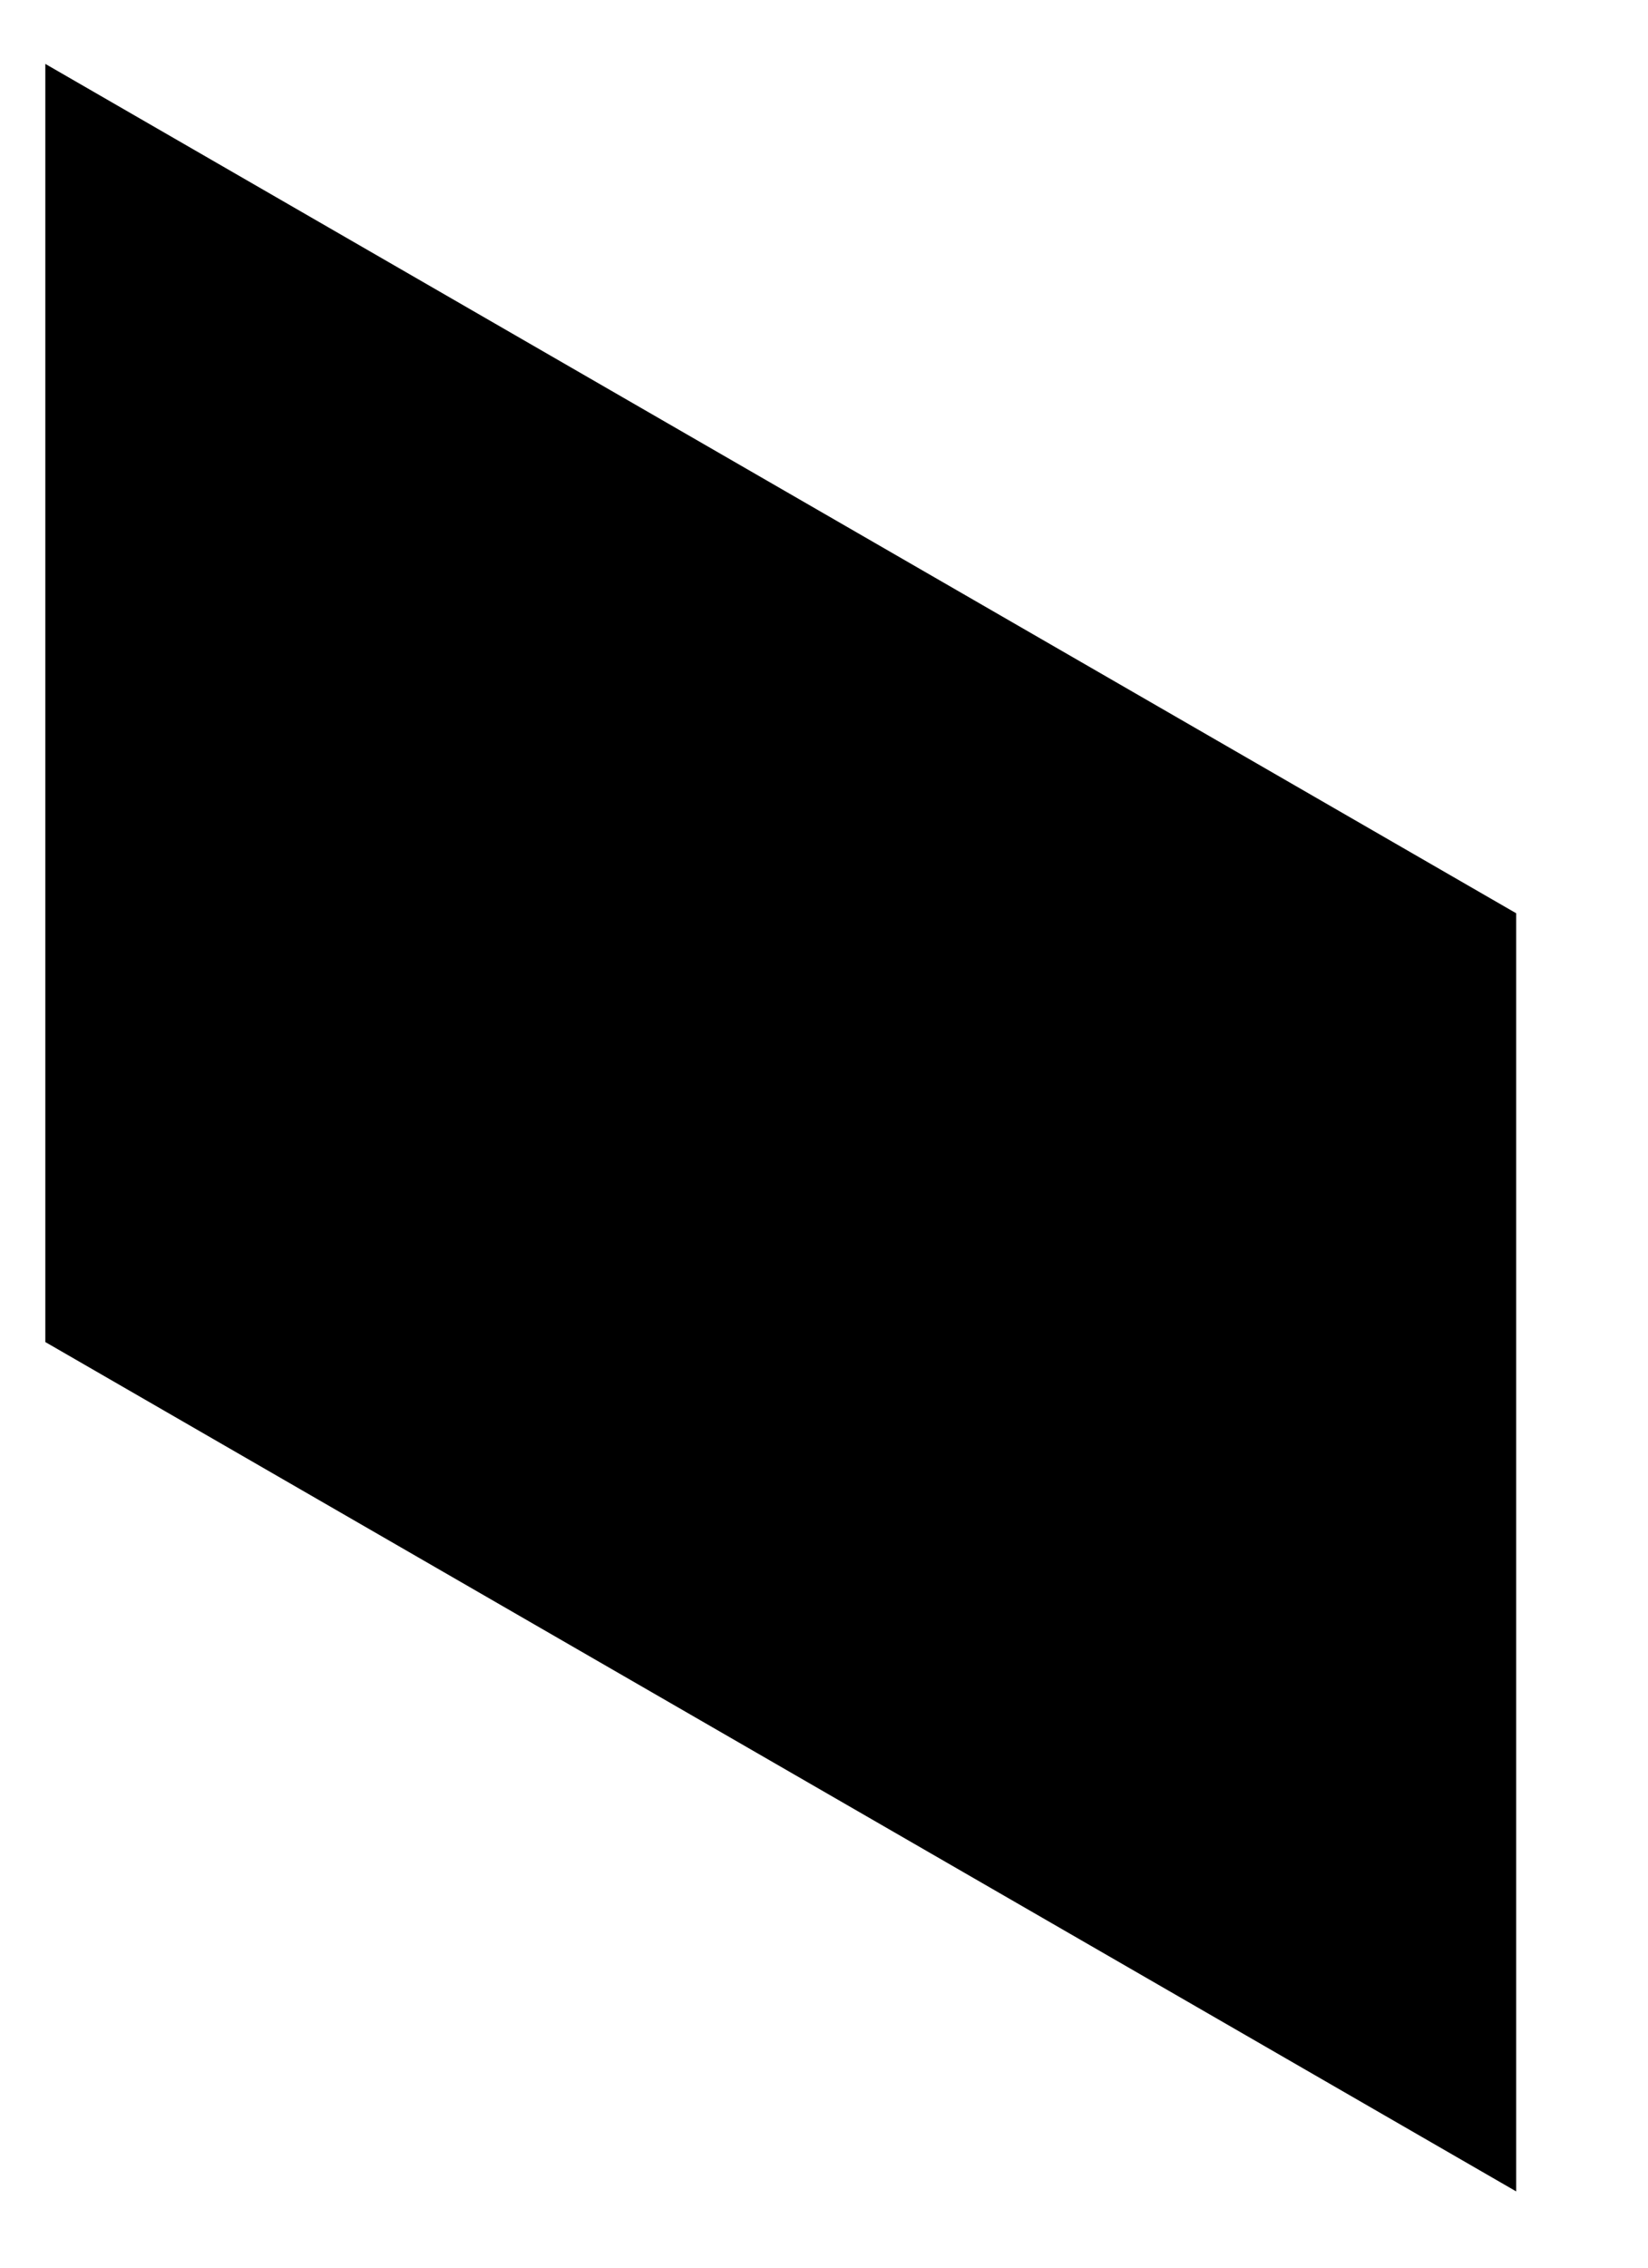 <?xml version="1.0" encoding="UTF-8" standalone="no"?><svg width='8' height='11' viewBox='0 0 8 11' fill='none' xmlns='http://www.w3.org/2000/svg'>
<path d='M7.36 10.63V4.43L0.22 0.31V6.51L7.36 10.63Z' fill='black'/>
</svg>
